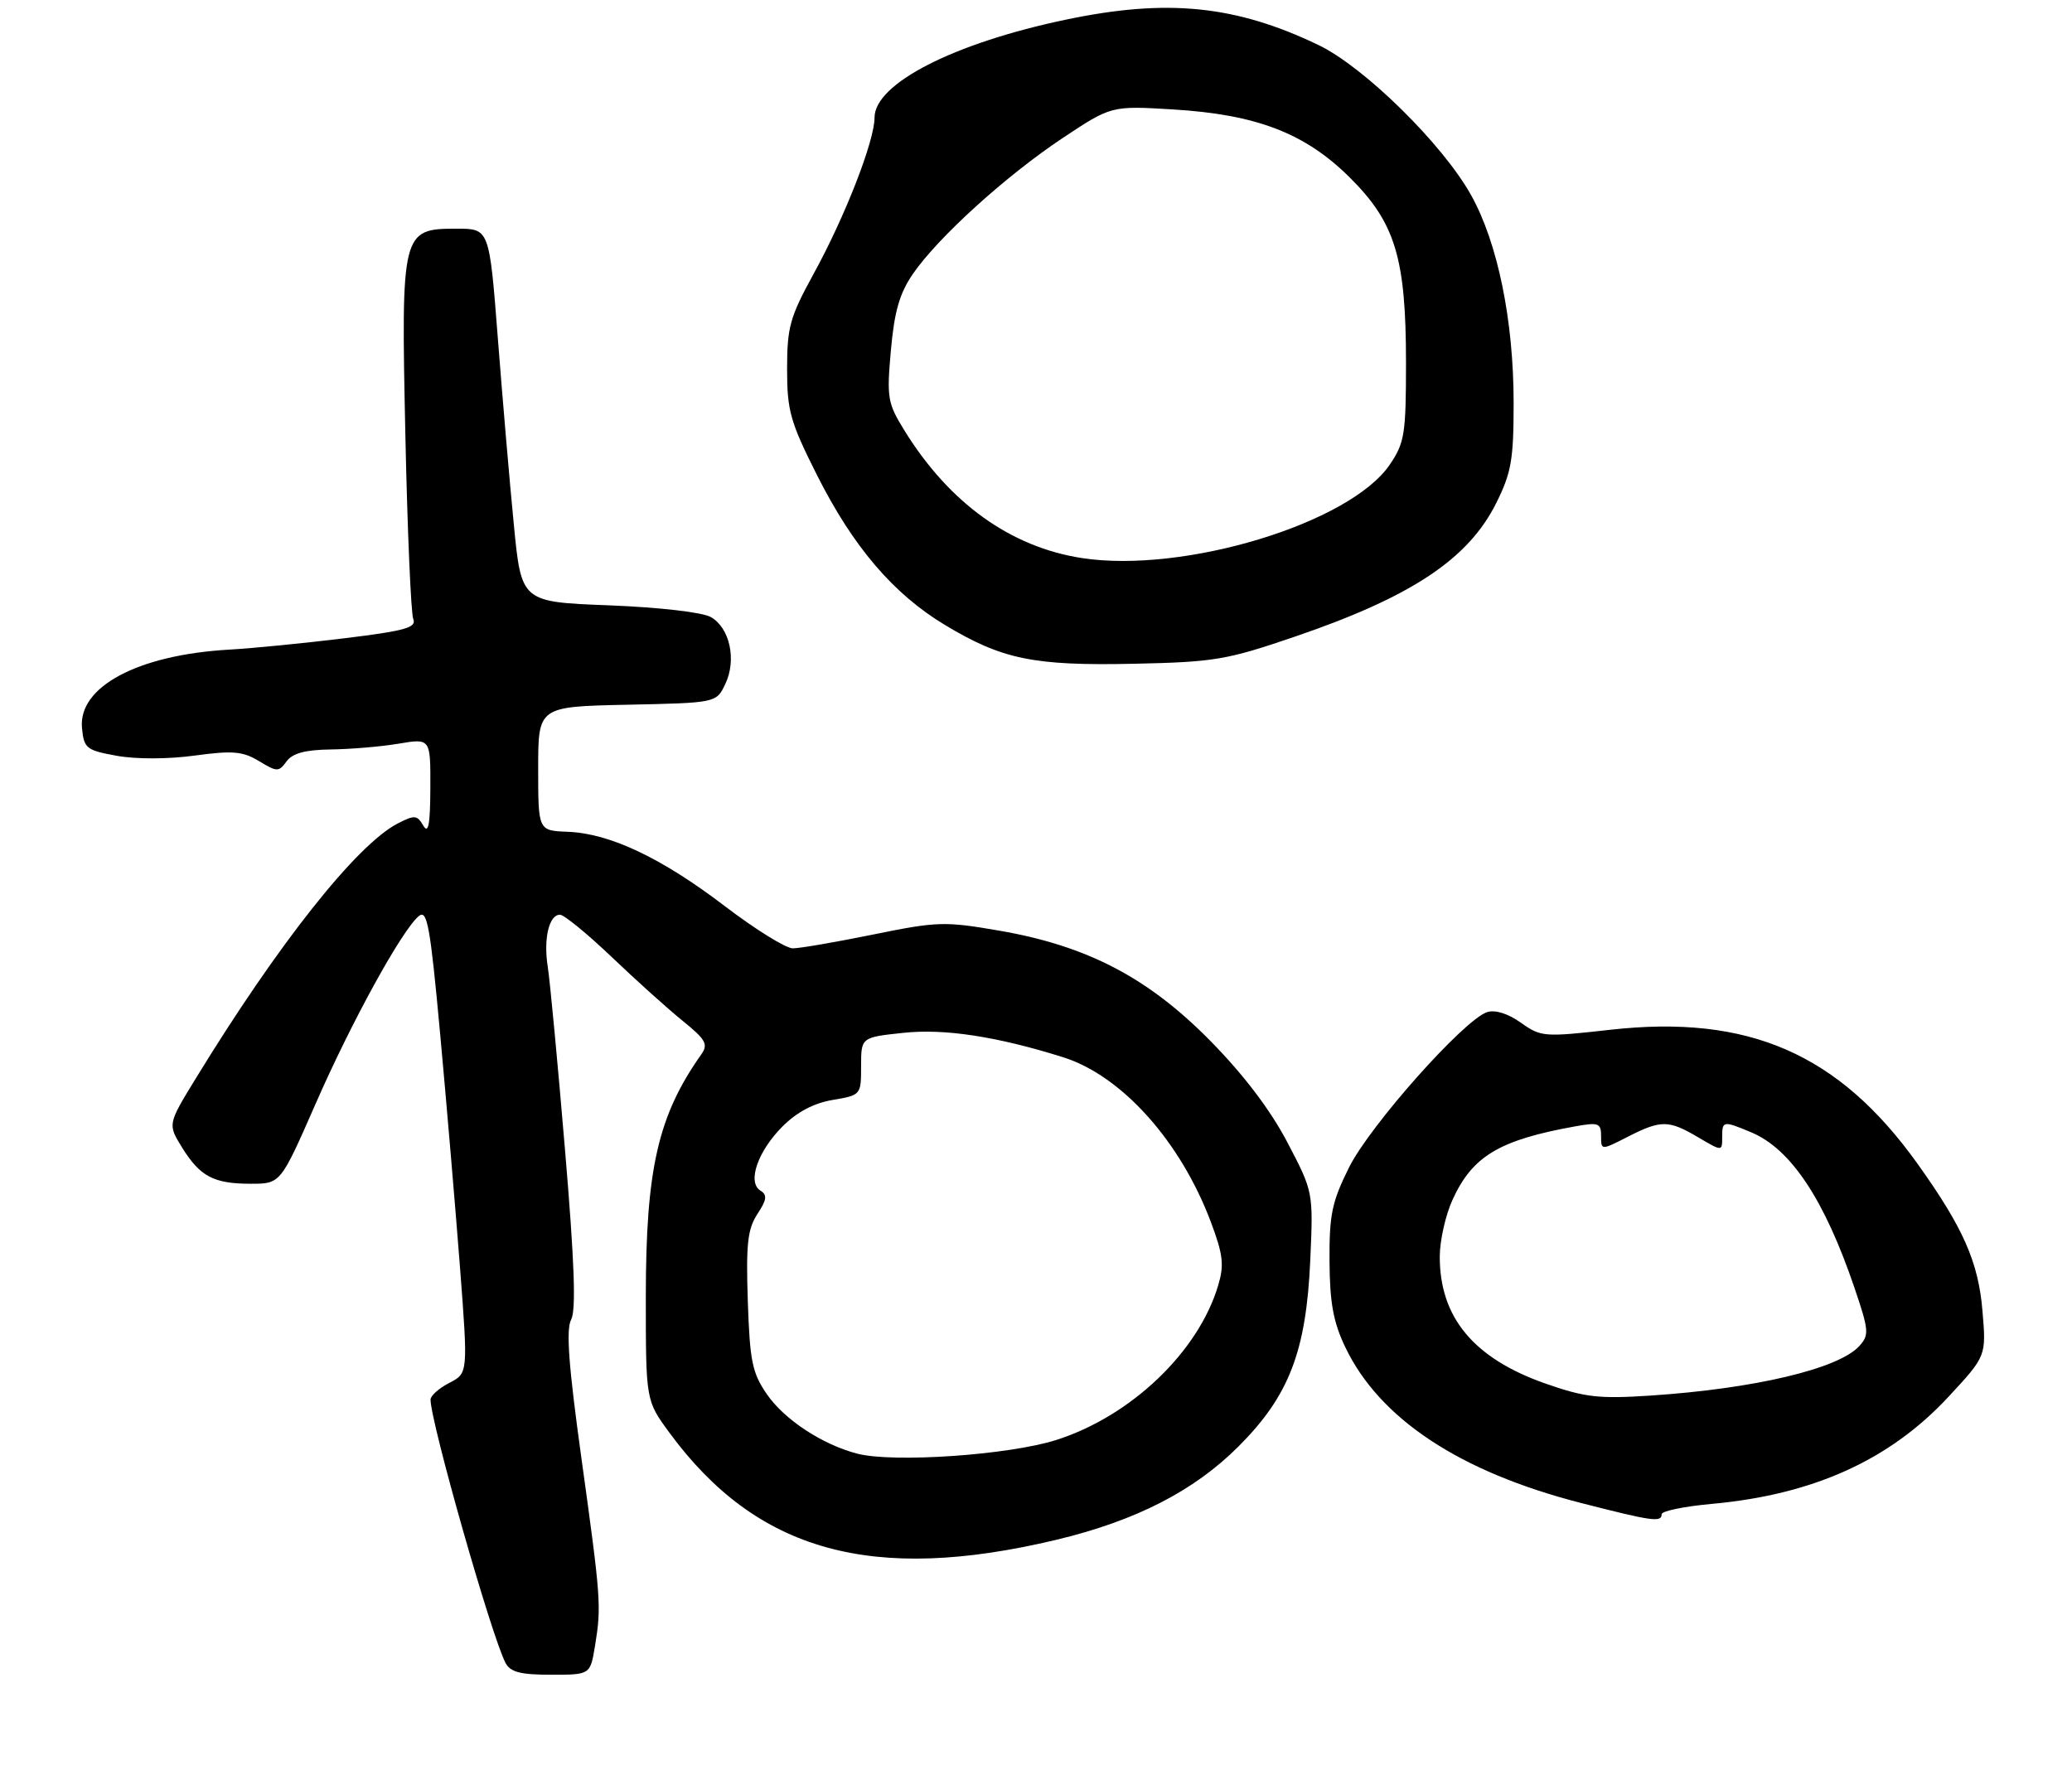 <?xml version="1.0" encoding="UTF-8" standalone="no"?>
<!DOCTYPE svg PUBLIC "-//W3C//DTD SVG 1.1//EN" "http://www.w3.org/Graphics/SVG/1.1/DTD/svg11.dtd" >
<svg xmlns="http://www.w3.org/2000/svg" xmlns:xlink="http://www.w3.org/1999/xlink" version="1.1" viewBox="0 0 308 266">
 <g >
 <path fill="currentColor"
d=" M 88.44 244.75 C 89.41 238.82 89.34 237.81 86.43 216.83 C 84.52 203.08 84.12 197.65 84.90 196.20 C 85.65 194.78 85.40 187.67 83.98 170.86 C 82.90 158.01 81.75 145.83 81.43 143.79 C 80.76 139.60 81.60 136.00 83.24 136.00 C 83.84 136.00 87.30 138.83 90.92 142.28 C 94.54 145.74 99.30 150.02 101.49 151.79 C 104.92 154.57 105.31 155.26 104.25 156.76 C 97.81 165.88 96.00 173.79 96.00 192.83 C 96.00 208.23 96.00 208.23 99.50 213.00 C 112.51 230.72 129.65 235.47 157.01 228.94 C 168.81 226.12 177.48 221.68 184.09 215.07 C 191.62 207.54 194.17 200.93 194.77 187.35 C 195.22 177.21 195.22 177.21 191.37 169.85 C 188.85 165.04 184.91 159.84 179.95 154.79 C 170.69 145.37 161.63 140.63 148.54 138.37 C 140.43 136.97 139.33 137.00 129.82 138.94 C 124.27 140.07 118.88 141.00 117.85 141.00 C 116.82 141.00 112.27 138.18 107.74 134.72 C 98.29 127.52 90.65 123.91 84.38 123.67 C 80.00 123.50 80.00 123.50 80.00 114.28 C 80.00 105.06 80.00 105.06 93.24 104.78 C 106.48 104.50 106.48 104.50 107.81 101.71 C 109.52 98.14 108.50 93.36 105.67 91.75 C 104.41 91.03 98.06 90.30 90.50 90.00 C 77.50 89.50 77.50 89.50 76.38 78.00 C 75.76 71.67 74.69 59.19 74.00 50.25 C 72.74 34.00 72.74 34.00 67.89 34.00 C 59.70 34.00 59.61 34.40 60.26 64.80 C 60.56 78.93 61.09 91.19 61.43 92.03 C 61.95 93.31 60.25 93.79 51.27 94.89 C 45.35 95.62 37.58 96.39 34.00 96.59 C 20.46 97.38 11.59 102.12 12.19 108.26 C 12.48 111.27 12.83 111.55 17.35 112.37 C 20.19 112.89 24.99 112.88 28.93 112.34 C 34.61 111.57 36.09 111.70 38.50 113.16 C 41.19 114.79 41.44 114.79 42.60 113.20 C 43.48 111.99 45.37 111.48 49.17 111.43 C 52.10 111.39 56.64 111.01 59.25 110.57 C 64.00 109.77 64.00 109.77 63.97 117.14 C 63.95 122.63 63.68 124.05 62.92 122.75 C 62.00 121.17 61.63 121.14 59.11 122.44 C 53.01 125.60 41.36 140.31 29.11 160.33 C 24.93 167.15 24.93 167.15 27.05 170.59 C 29.74 174.93 31.76 176.00 37.29 176.00 C 41.70 176.00 41.70 176.00 46.88 164.19 C 52.23 151.95 59.74 138.29 62.26 136.20 C 63.50 135.17 63.95 137.64 65.43 153.75 C 66.38 164.06 67.70 179.63 68.37 188.33 C 69.58 204.17 69.58 204.17 66.79 205.61 C 65.25 206.40 64.00 207.52 64.00 208.09 C 64.00 211.44 73.08 243.33 75.15 247.25 C 75.87 248.61 77.37 249.00 81.90 249.00 C 87.74 249.00 87.74 249.00 88.44 244.75 Z  M 247.00 225.14 C 247.00 224.66 250.35 223.97 254.44 223.60 C 269.55 222.23 280.94 217.07 289.67 207.64 C 295.26 201.61 295.26 201.61 294.69 194.90 C 294.09 187.64 291.82 182.51 285.02 173.00 C 273.31 156.64 259.91 150.80 239.33 153.11 C 229.53 154.21 229.06 154.18 226.08 152.06 C 224.18 150.70 222.26 150.10 221.07 150.48 C 217.66 151.56 203.65 167.32 200.54 173.56 C 197.98 178.70 197.59 180.58 197.63 187.50 C 197.67 193.71 198.19 196.57 199.98 200.31 C 205.07 210.95 216.99 218.84 235.00 223.46 C 245.60 226.18 247.00 226.38 247.00 225.14 Z  M 192.50 94.65 C 209.81 88.74 218.27 83.12 222.42 74.78 C 224.66 70.29 225.00 68.33 225.00 59.91 C 225.00 47.67 222.64 36.12 218.68 29.02 C 214.46 21.44 202.80 9.97 196.00 6.70 C 183.69 0.79 173.54 -0.24 158.50 2.91 C 141.78 6.40 130.00 12.43 130.00 17.48 C 130.00 20.96 125.62 32.19 120.95 40.70 C 117.42 47.14 117.00 48.64 117.00 54.85 C 117.00 61.08 117.46 62.71 121.45 70.65 C 126.82 81.31 132.81 88.32 140.48 92.93 C 149.00 98.05 153.64 99.00 168.50 98.69 C 180.54 98.43 182.32 98.13 192.50 94.65 Z  M 127.42 216.13 C 122.20 214.76 116.58 211.06 113.98 207.27 C 111.81 204.11 111.46 202.36 111.16 193.43 C 110.88 184.96 111.13 182.74 112.58 180.51 C 113.99 178.37 114.08 177.67 113.04 177.02 C 111.04 175.79 112.63 171.17 116.33 167.47 C 118.46 165.34 120.98 164.01 123.77 163.54 C 127.98 162.83 128.00 162.80 128.00 158.53 C 128.00 154.23 128.00 154.23 134.31 153.56 C 140.39 152.91 148.15 154.09 158.00 157.18 C 166.74 159.92 175.50 169.69 180.02 181.76 C 181.82 186.58 181.99 188.08 181.07 191.15 C 178.12 201.02 168.10 210.57 157.00 214.10 C 149.95 216.34 132.77 217.52 127.42 216.13 Z  M 229.73 205.71 C 219.05 201.96 213.98 195.85 214.02 186.78 C 214.03 184.43 214.88 180.66 215.90 178.42 C 218.87 171.88 222.86 169.49 234.25 167.45 C 237.62 166.85 238.00 166.99 238.00 168.91 C 238.00 171.04 238.00 171.04 241.96 169.02 C 246.92 166.49 248.04 166.50 252.44 169.10 C 256.00 171.20 256.00 171.20 256.00 169.10 C 256.00 166.62 256.11 166.60 260.33 168.36 C 266.20 170.82 271.19 178.32 275.64 191.40 C 277.82 197.82 277.88 198.48 276.38 200.13 C 273.32 203.51 260.80 206.48 245.27 207.50 C 237.68 208.00 235.59 207.76 229.73 205.71 Z  M 160.80 82.97 C 150.22 81.33 141.13 74.80 134.49 64.08 C 131.92 59.93 131.80 59.18 132.43 52.08 C 132.95 46.28 133.72 43.61 135.71 40.71 C 139.46 35.27 149.54 26.13 157.94 20.54 C 165.19 15.72 165.19 15.72 174.35 16.27 C 186.79 17.02 194.01 19.80 200.64 26.39 C 207.41 33.12 209.00 38.35 209.00 53.95 C 209.00 64.54 208.79 65.84 206.59 69.08 C 200.65 77.82 175.96 85.31 160.80 82.97 Z "/>
</g>
</svg>